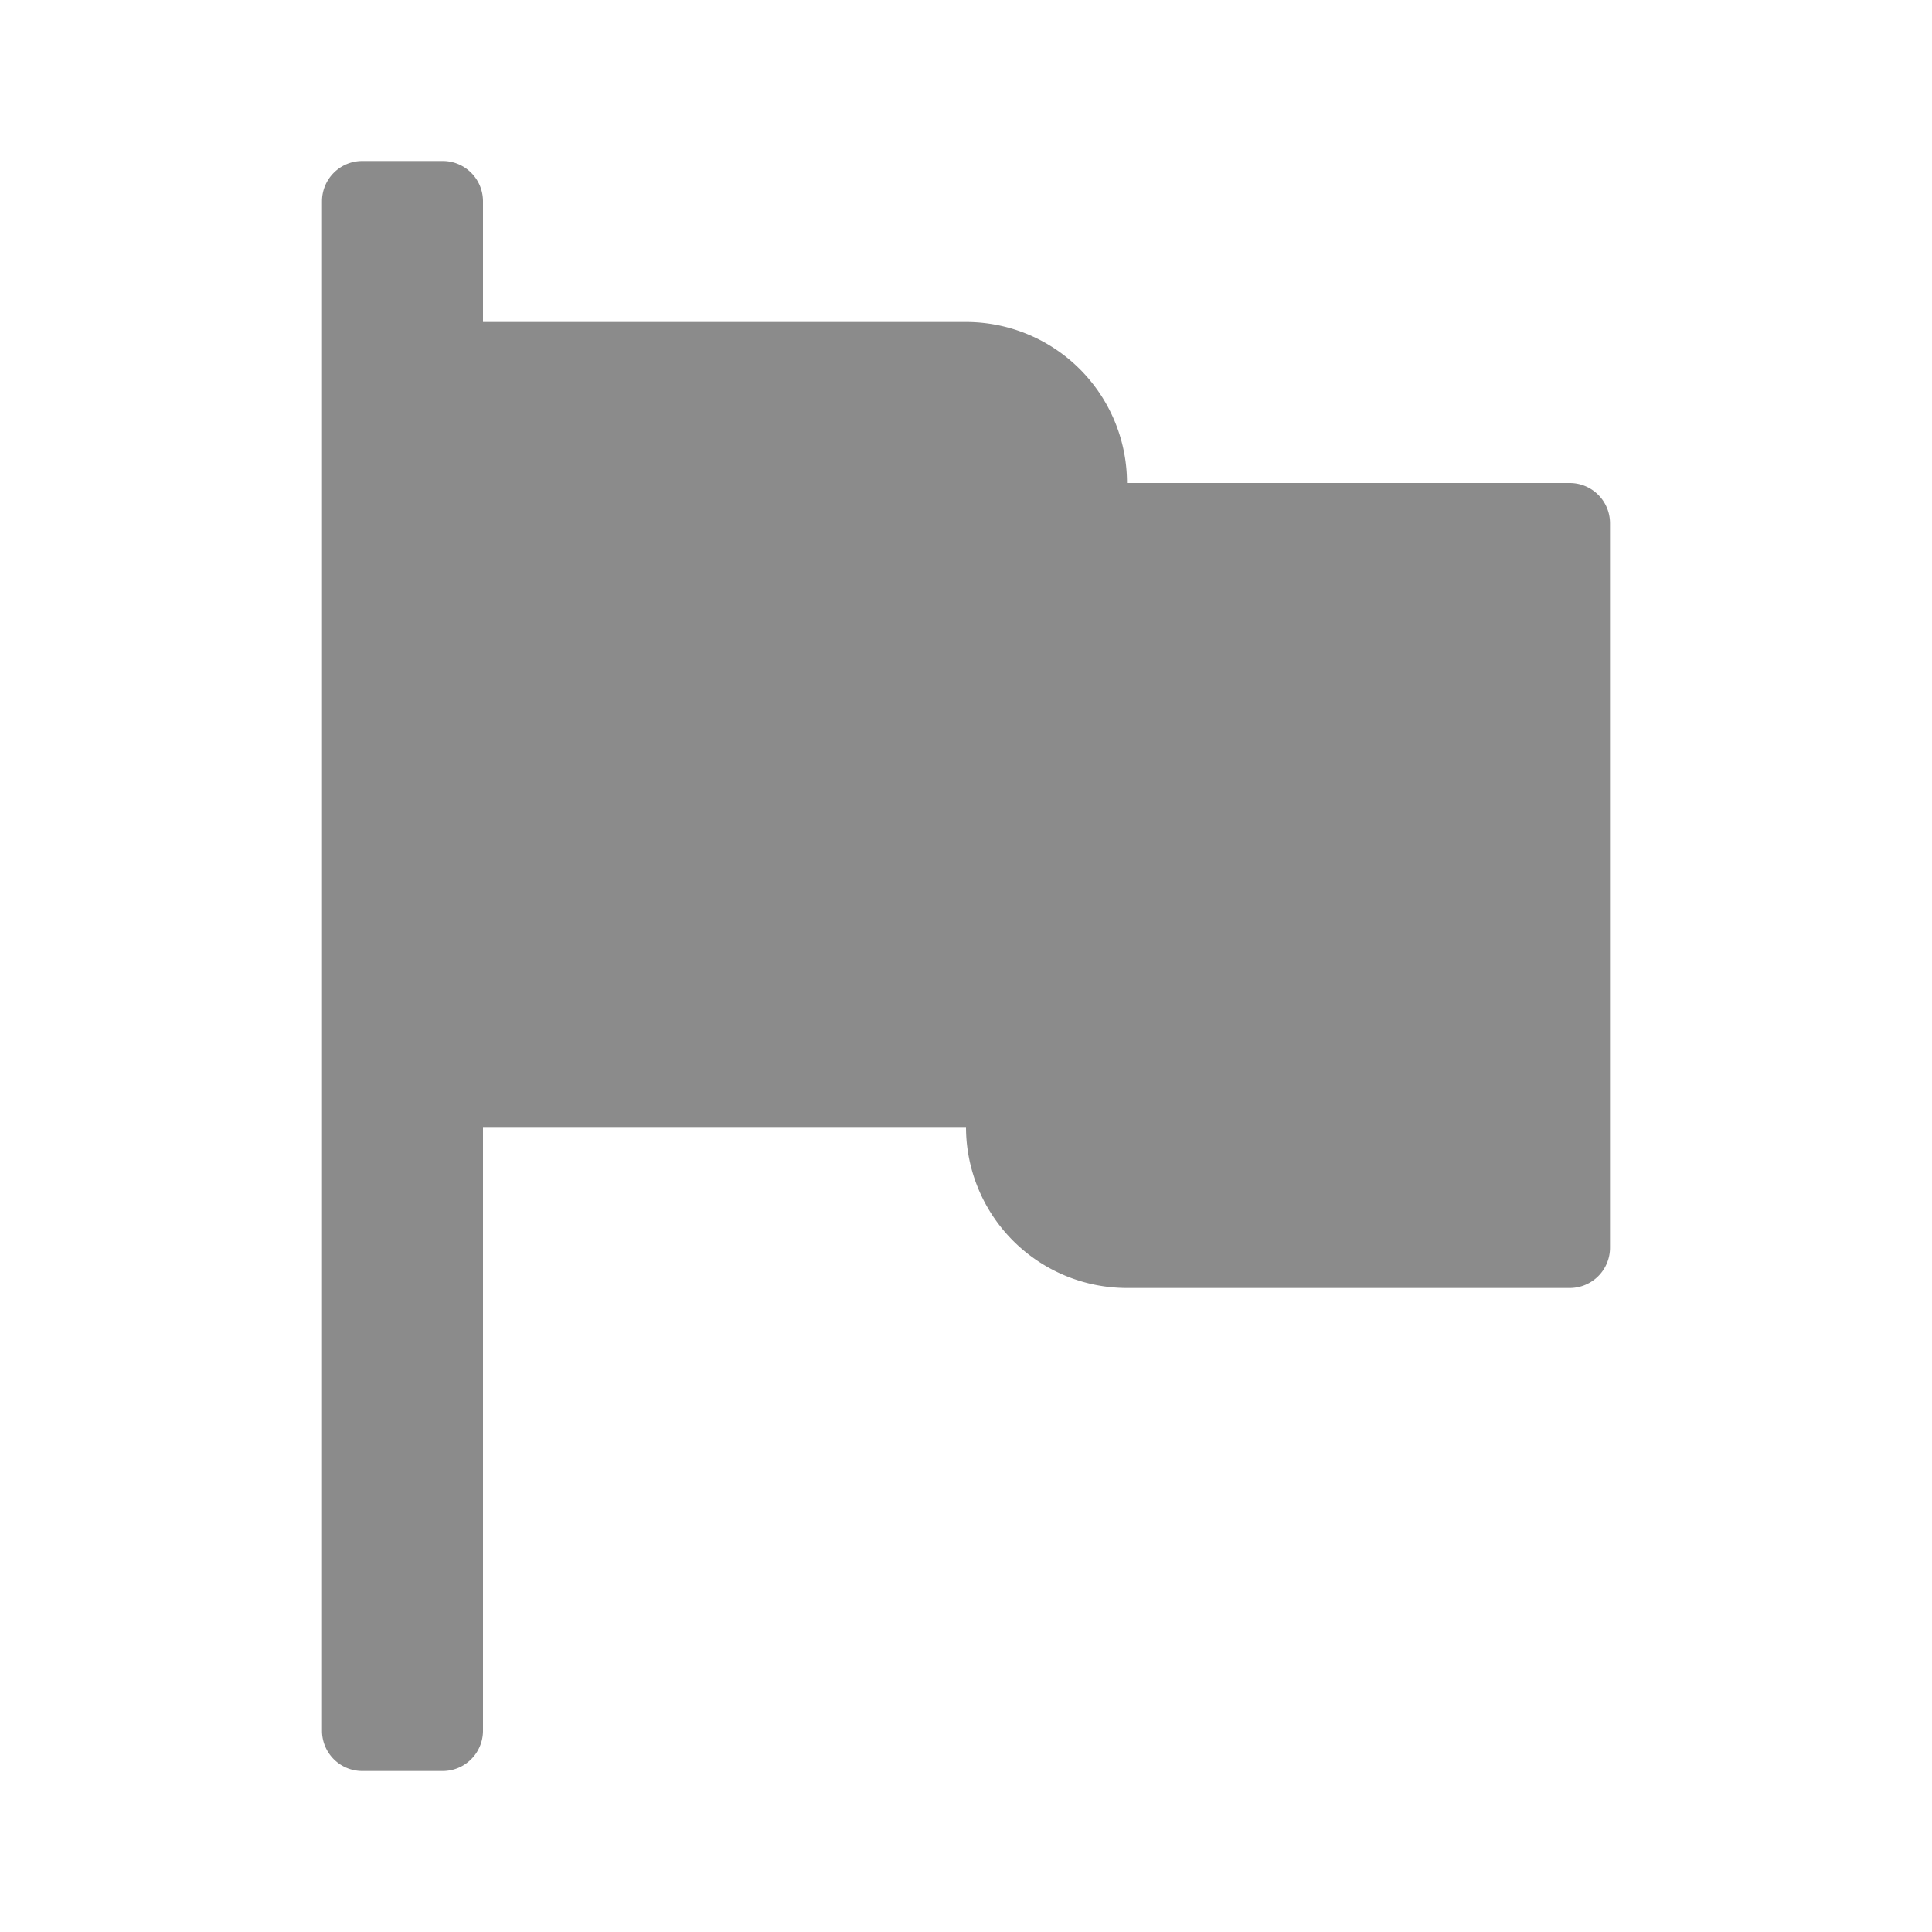 <svg xmlns="http://www.w3.org/2000/svg" width="24" height="24" viewBox="0 0 24 24">
  <g id="Group_6018" data-name="Group 6018" transform="translate(1161 2282)">
    <g id="ico_24_other_flag" data-name="ico / 24 / other / flag" transform="translate(-1161 -2282)">
      <rect id="Bounding_box" data-name="Bounding box" width="24" height="24" fill="#8b8b8b" opacity="0"/>
      <path id="Icon_color" data-name="Icon color" d="M16,4.5v9a.5.5,0,0,1-.5.5H10a2,2,0,0,1-2-2H2v7.5a.5.5,0,0,1-.5.5H.5a.5.5,0,0,1-.5-.5V.5A.5.5,0,0,1,.5,0h1A.5.5,0,0,1,2,.5V2H8a2,2,0,0,1,2,2h5.5A.5.5,0,0,1,16,4.5Z" transform="translate(4 2)" fill="#8b8b8b"/>
    </g>
  </g>
</svg>
